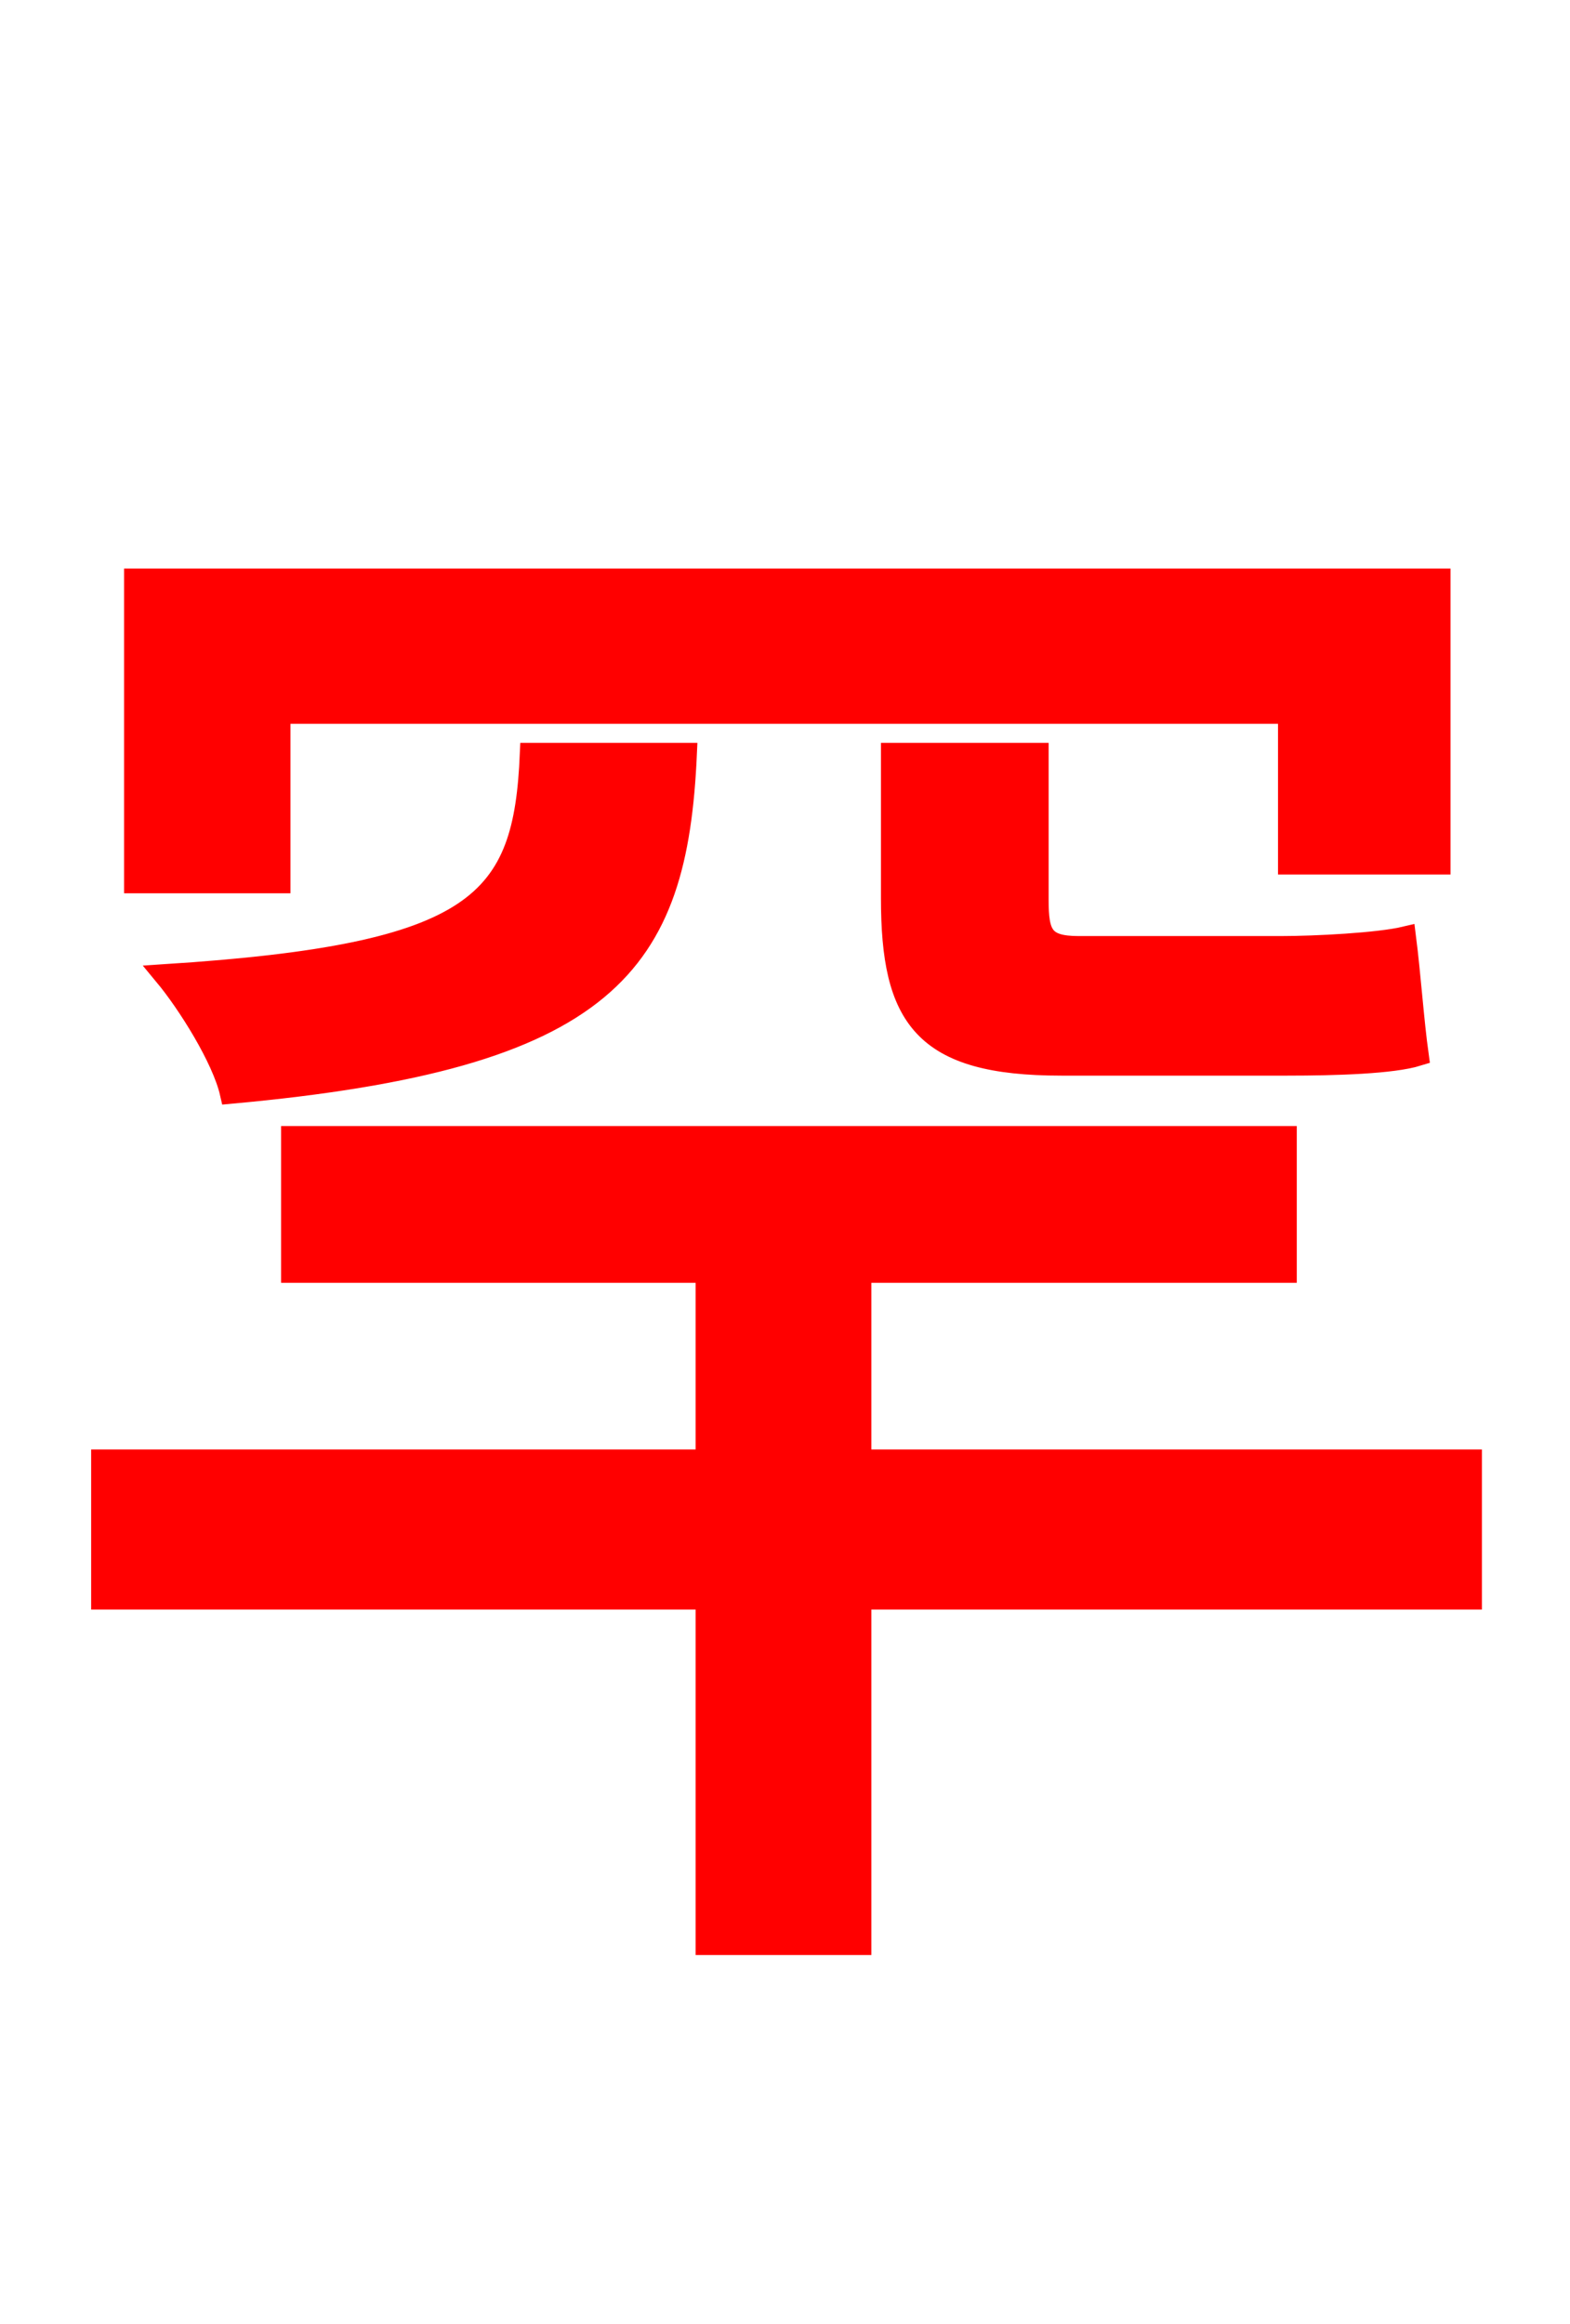 <svg xmlns="http://www.w3.org/2000/svg" xmlns:xlink="http://www.w3.org/1999/xlink" width="72" height="106.56"><path fill="red" stroke="red" d="M12.82 32.69L59.11 32.69L59.11 39.60L66.02 39.60L66.02 26.57L6.19 26.57L6.19 40.46L12.82 40.46ZM40.90 34.56L40.90 41.18C40.90 46.66 42.34 48.82 48.67 48.82L59.04 48.82C61.27 48.82 63.86 48.74 65.02 48.38C64.80 46.80 64.66 44.71 64.44 42.98C63.22 43.27 60.34 43.42 58.75 43.42L49.46 43.42C47.81 43.42 47.59 42.84 47.59 41.26L47.59 34.56ZM24.34 34.56C24.05 41.40 22.03 43.78 7.56 44.71C8.64 46.01 10.22 48.53 10.58 50.11C27.94 48.53 31.03 44.21 31.46 34.56ZM67.46 66.96L39.46 66.96L39.46 58.32L58.97 58.32L58.97 52.13L13.39 52.13L13.39 58.32L32.40 58.32L32.40 66.96L4.68 66.96L4.68 73.30L32.40 73.30L32.40 89.14L39.46 89.14L39.46 73.30L67.46 73.30Z"/></svg>
